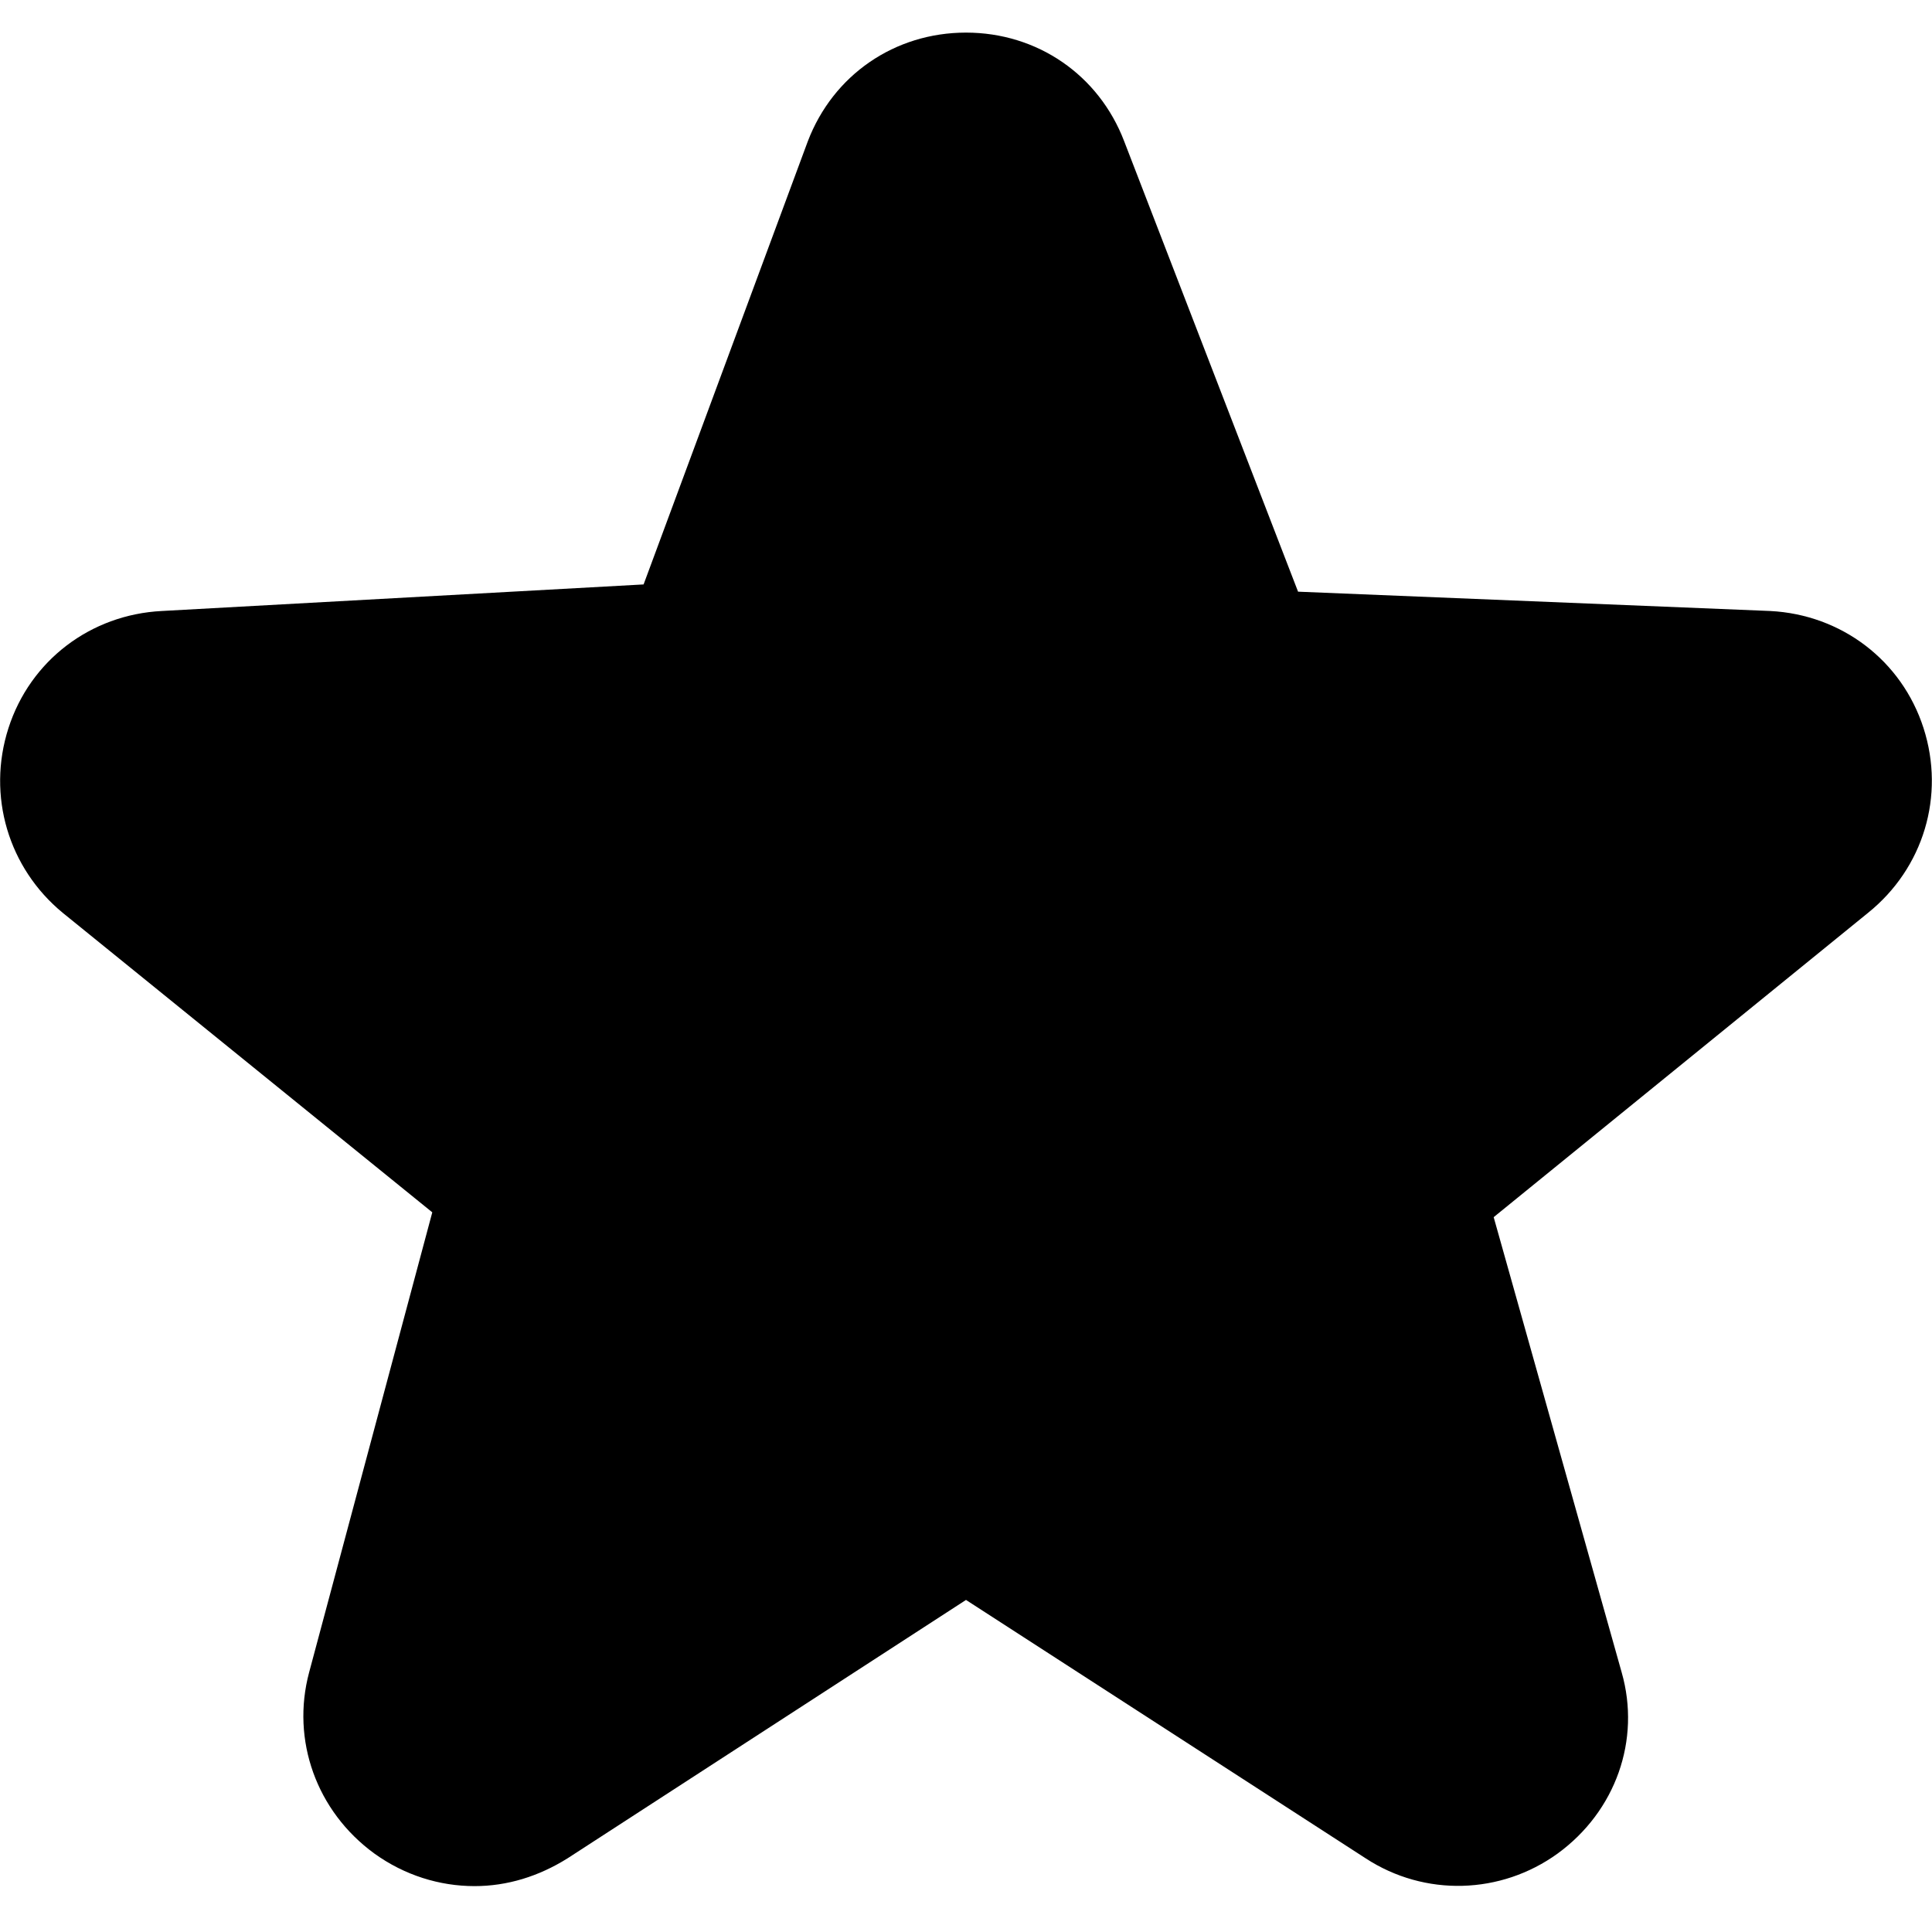 <svg viewBox="0 0 16 16" xmlns="http://www.w3.org/2000/svg"><path d="M15.93 6.03C15.75 5.47 15.25 5.09 14.66 5.06L10.75 4.9L9.31 1.17C9.1 0.62 8.59 0.27 8 0.27C7.41 0.27 6.9 0.62 6.69 1.17L5.33 4.84L1.34 5.06C0.75 5.09 0.25 5.47 0.07 6.03C-0.11 6.59 0.07 7.19 0.52 7.56L3.58 10.04L2.56 13.85C2.41 14.41 2.62 15 3.1 15.35C3.35 15.53 3.64 15.62 3.93 15.62C4.2 15.62 4.46 15.54 4.7 15.39L8 13.25L11.31 15.39C11.8 15.71 12.43 15.69 12.9 15.35C13.38 15 13.59 14.41 13.43 13.85L12.37 10.08L15.47 7.56C15.93 7.19 16.11 6.59 15.93 6.03Z"/></svg>